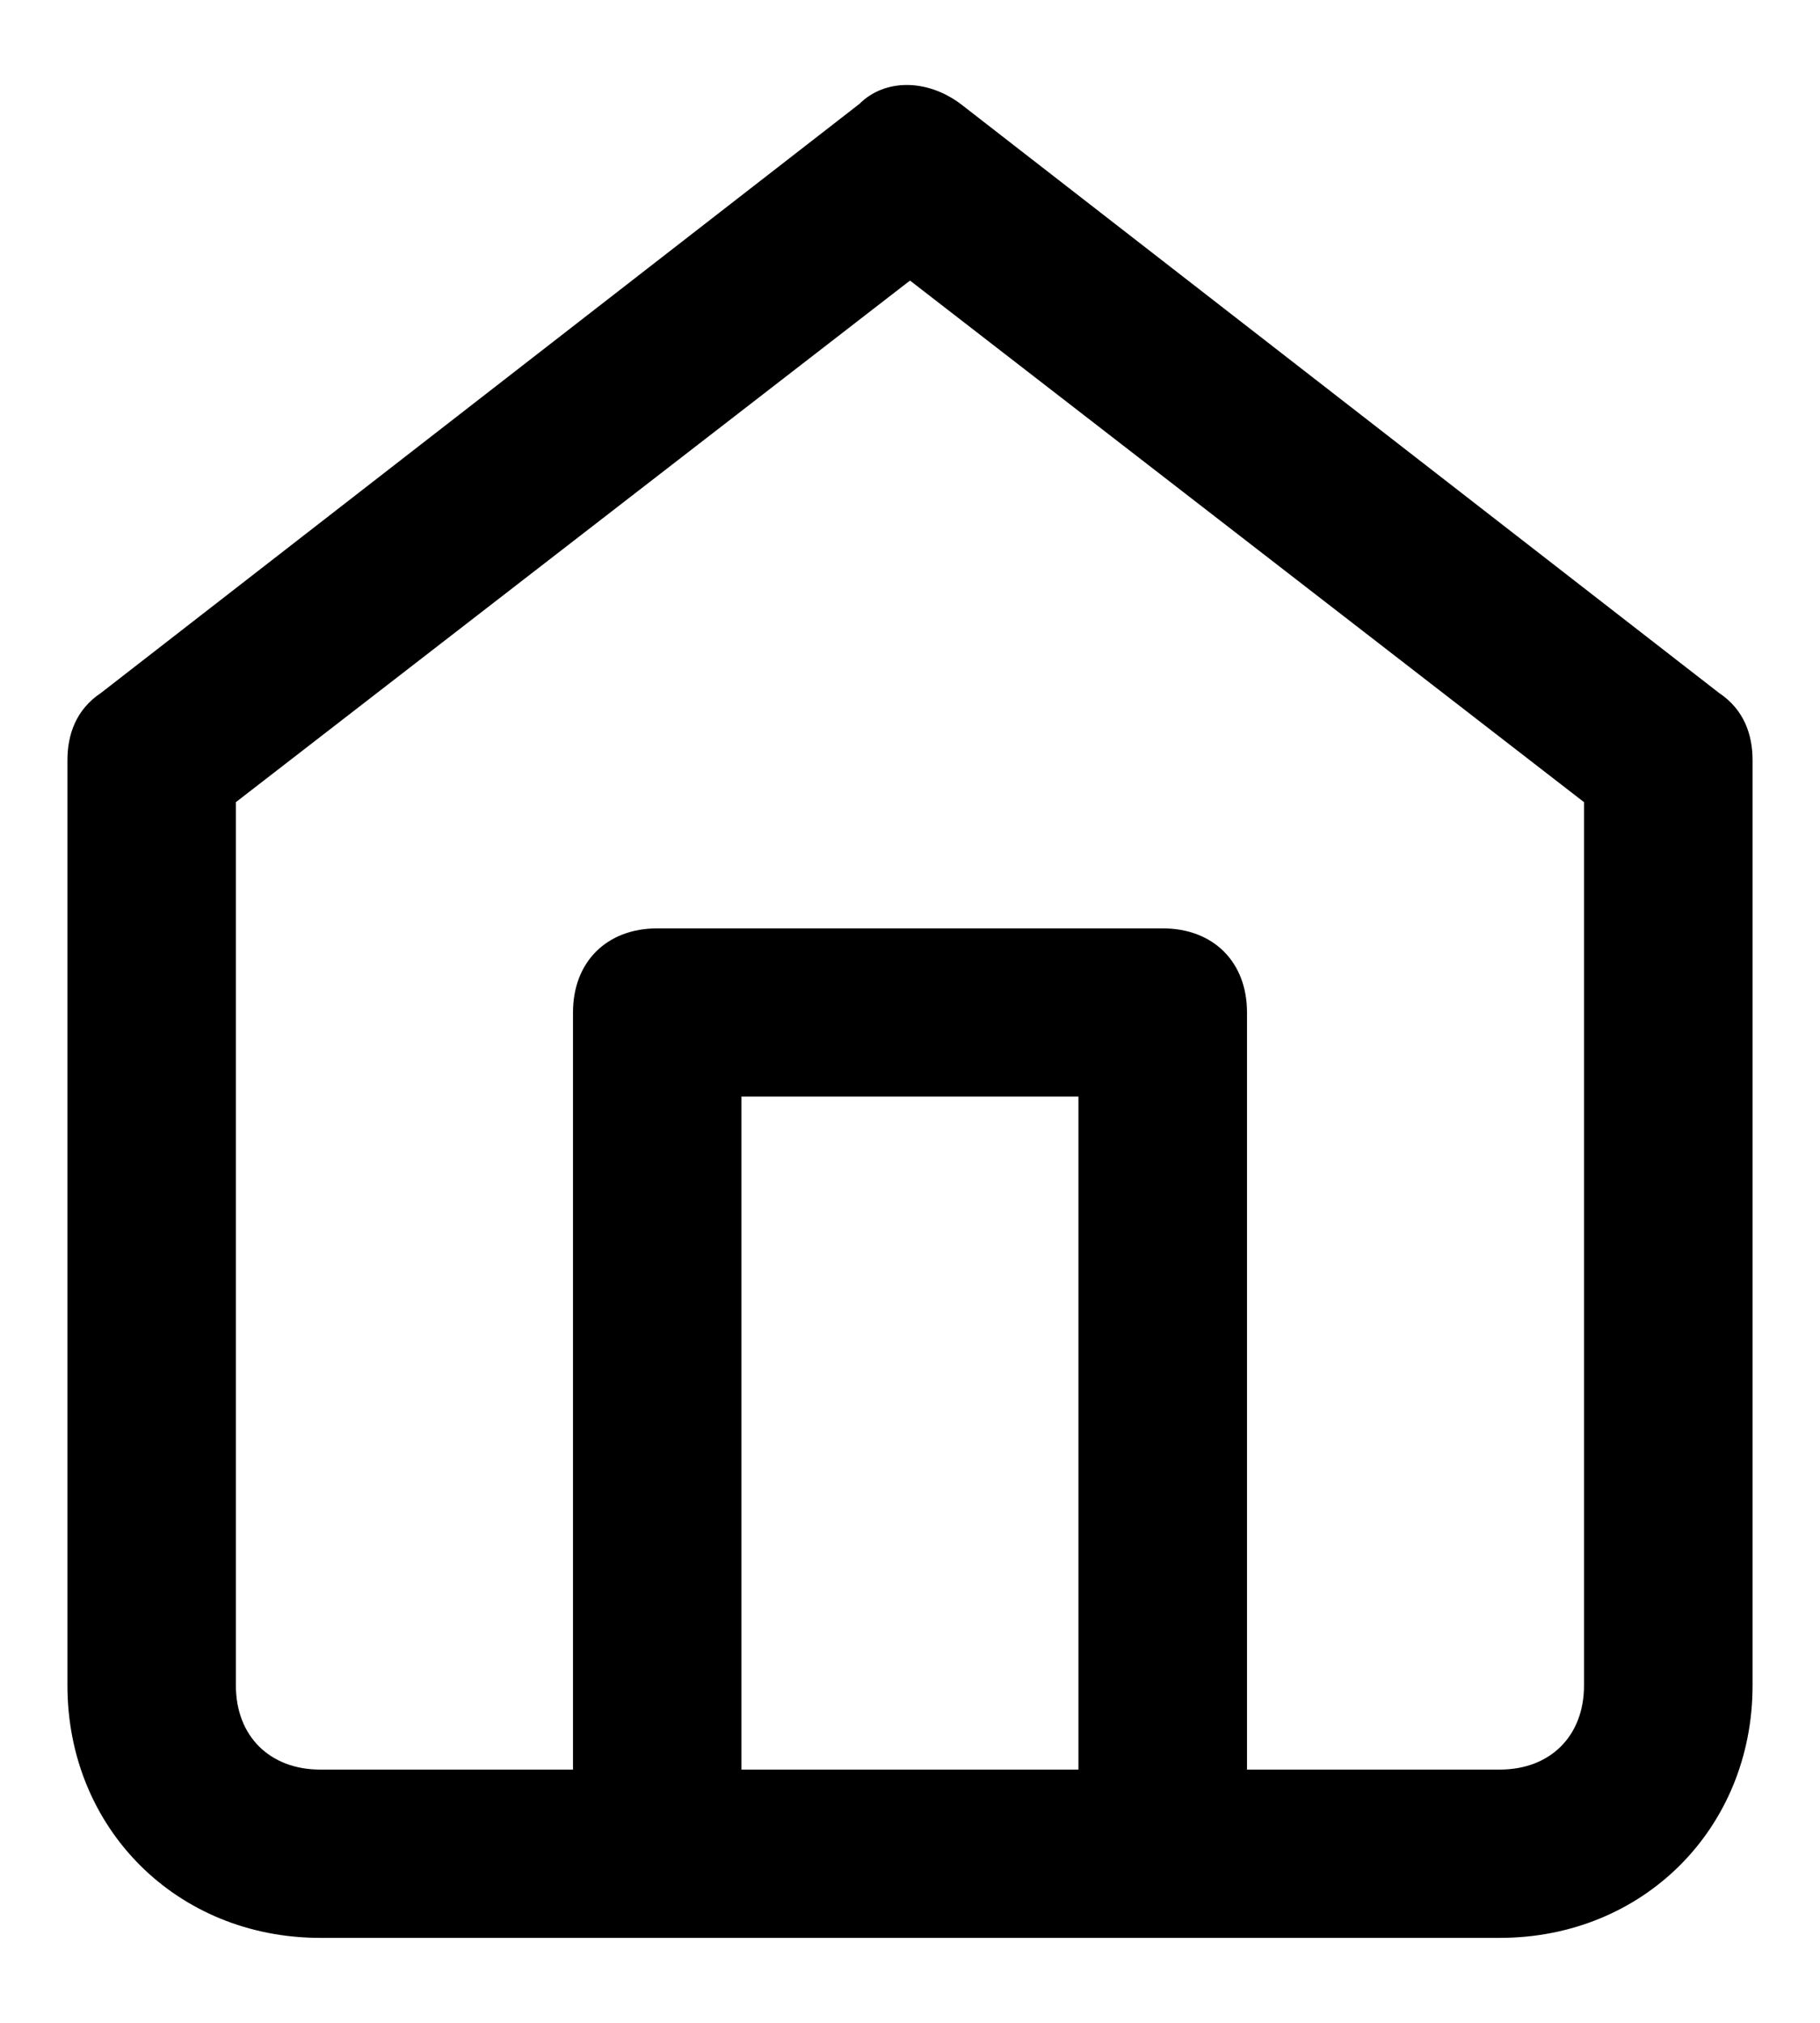 <svg width="18" height="20" viewBox="0 0 18 20" fill="none" xmlns="http://www.w3.org/2000/svg">
<path id="Mask" fill-rule="evenodd" clip-rule="evenodd" d="M17 6.85L9.5 1.027C9.166 0.778 8.75 0.778 8.5 1.027L1 6.85C0.75 7.016 0.667 7.266 0.667 7.515V16.665C0.667 18.079 1.75 19.16 3.167 19.16H14.833C16.25 19.16 17.333 18.079 17.333 16.665V7.515C17.333 7.266 17.25 7.016 17 6.85ZM10.666 10.842V17.496H7.333V10.842H10.666ZM14.833 17.496C15.333 17.496 15.666 17.164 15.666 16.665V7.931L9 2.774L2.333 7.931V16.665C2.333 17.164 2.667 17.496 3.167 17.496H5.667V10.01C5.667 9.511 6 9.179 6.5 9.179H11.5C12 9.179 12.333 9.511 12.333 10.01V17.496H14.833Z" fill="currentColor"/>
</svg>
